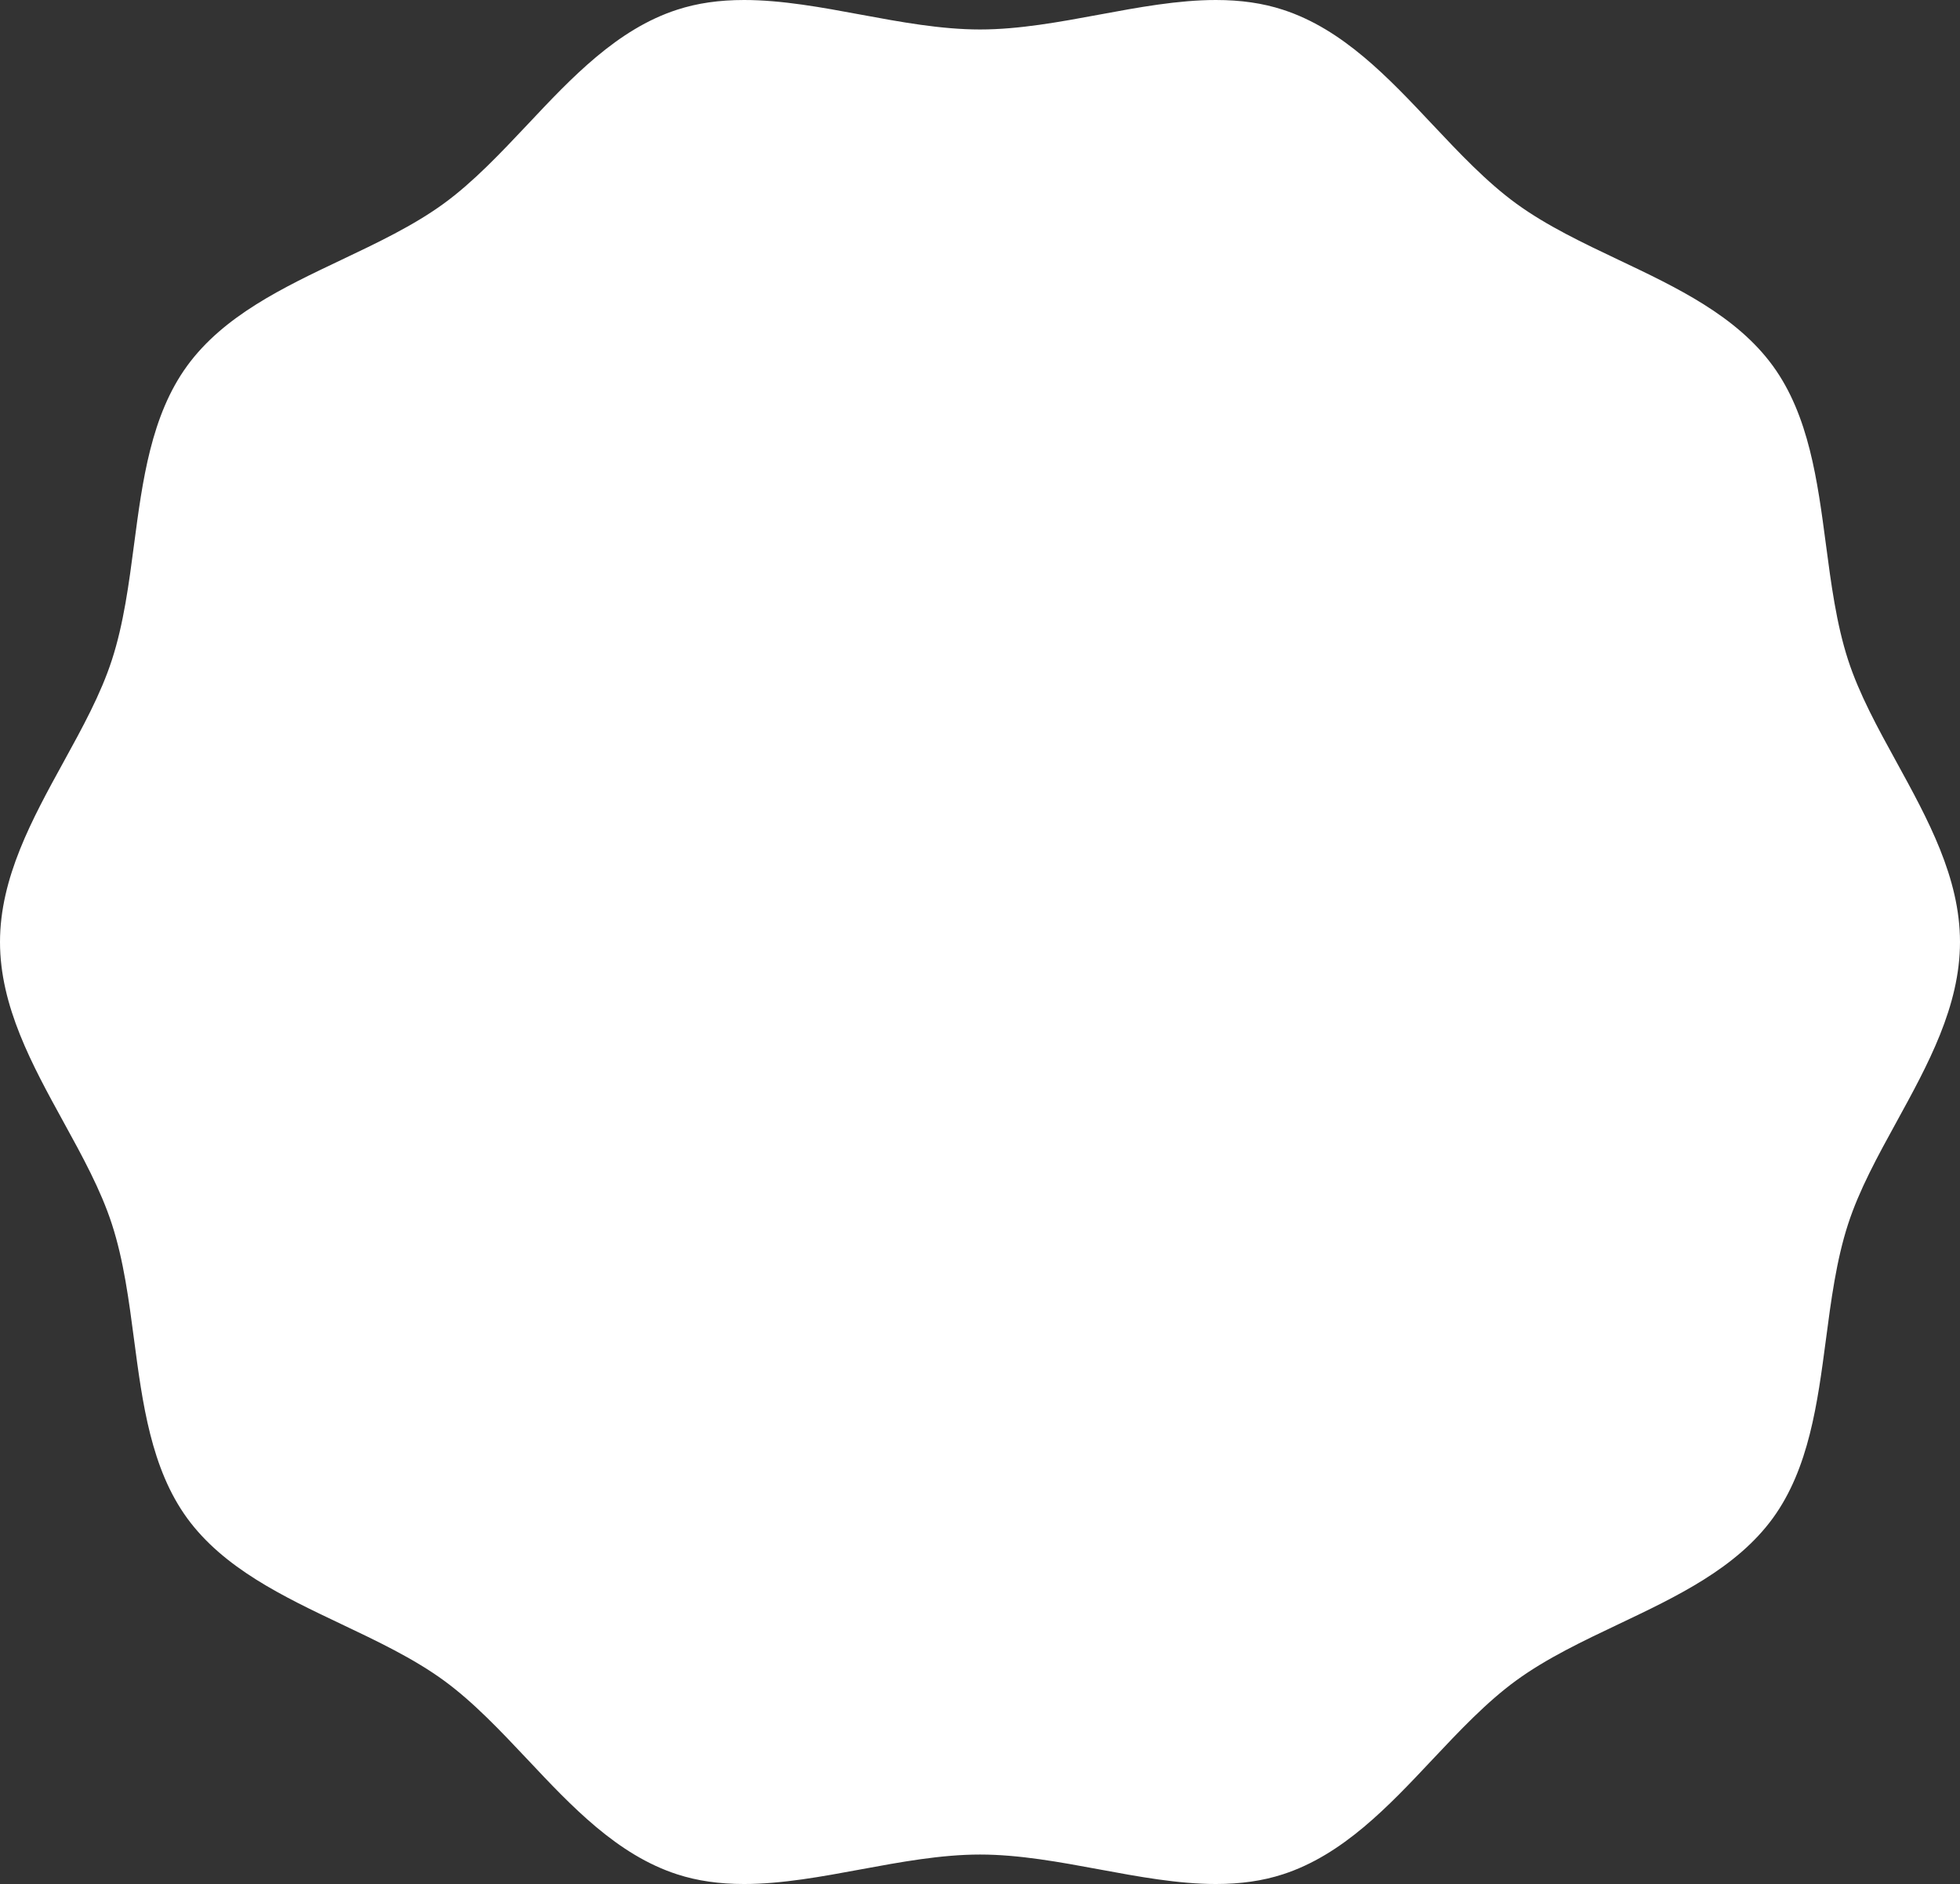 <svg version="1.1" id="图层_1" x="0px" y="0px" width="200px" height="192.242px" viewBox="0 0 200 192.242" enable-background="new 0 0 200 192.242" xml:space="preserve" xmlns="http://www.w3.org/2000/svg" xmlns:xlink="http://www.w3.org/1999/xlink" xmlns:xml="http://www.w3.org/XML/1998/namespace">
  <rect x="0" y="0" width="200" height="192.242" fill="#333333" stroke="none"/>
  <path fill="#FFFFFF" d="M193.536,77.786c-1.966-3.574-3.817-6.95-4.955-10.446c-1.199-3.689-1.739-7.813-2.265-11.804
	c-0.854-6.461-1.729-13.14-5.409-18.198c-3.724-5.116-9.825-8.014-15.733-10.816c-3.613-1.716-7.351-3.488-10.441-5.739
	c-3.041-2.211-5.844-5.192-8.556-8.07c-4.499-4.787-9.157-9.738-15.268-11.72C128.857,0.323,126.621,0,124.068,0
	c-3.856,0-7.945,0.758-11.901,1.492c-4.021,0.745-8.181,1.516-12.164,1.516c-3.99,0-8.15-0.771-12.171-1.516
	C83.876,0.758,79.786,0,75.931,0c-2.552,0-4.788,0.323-6.838,0.992c-6.114,1.981-10.769,6.933-15.267,11.72
	c-2.716,2.878-5.517,5.859-8.557,8.07c-3.093,2.251-6.83,4.023-10.444,5.739c-5.904,2.803-12.01,5.7-15.732,10.816
	c-3.683,5.059-4.559,11.737-5.411,18.198c-0.523,3.99-1.063,8.114-2.265,11.806c-1.136,3.496-2.987,6.87-4.951,10.444
	C3.286,83.573,0,89.561,0,96.121c0,6.563,3.286,12.549,6.466,18.336c1.964,3.575,3.815,6.95,4.951,10.447
	c1.201,3.688,1.741,7.813,2.265,11.807c0.853,6.456,1.729,13.134,5.411,18.195c3.723,5.111,9.828,8.01,15.729,10.813
	c3.617,1.717,7.352,3.488,10.447,5.741c3.04,2.212,5.841,5.192,8.557,8.071c4.498,4.787,9.152,9.736,15.267,11.72
	c2.05,0.667,4.286,0.99,6.838,0.99c3.855,0,7.945-0.759,11.901-1.492c4.021-0.742,8.181-1.515,12.171-1.515
	c3.985,0,8.146,0.771,12.164,1.515c3.956,0.733,8.045,1.492,11.901,1.492c2.553,0,4.789-0.323,6.841-0.99
	c6.11-1.981,10.769-6.933,15.268-11.72c2.712-2.879,5.515-5.859,8.556-8.071c3.095-2.253,6.828-4.024,10.445-5.741
	c5.904-2.804,12.006-5.701,15.729-10.813c3.681-5.063,4.557-11.739,5.409-18.195c0.524-3.992,1.064-8.117,2.265-11.807
	c1.138-3.497,2.989-6.872,4.955-10.449c3.176-5.789,6.464-11.771,6.464-18.334C200,89.561,196.712,83.576,193.536,77.786z" class="color c1"/>
</svg>